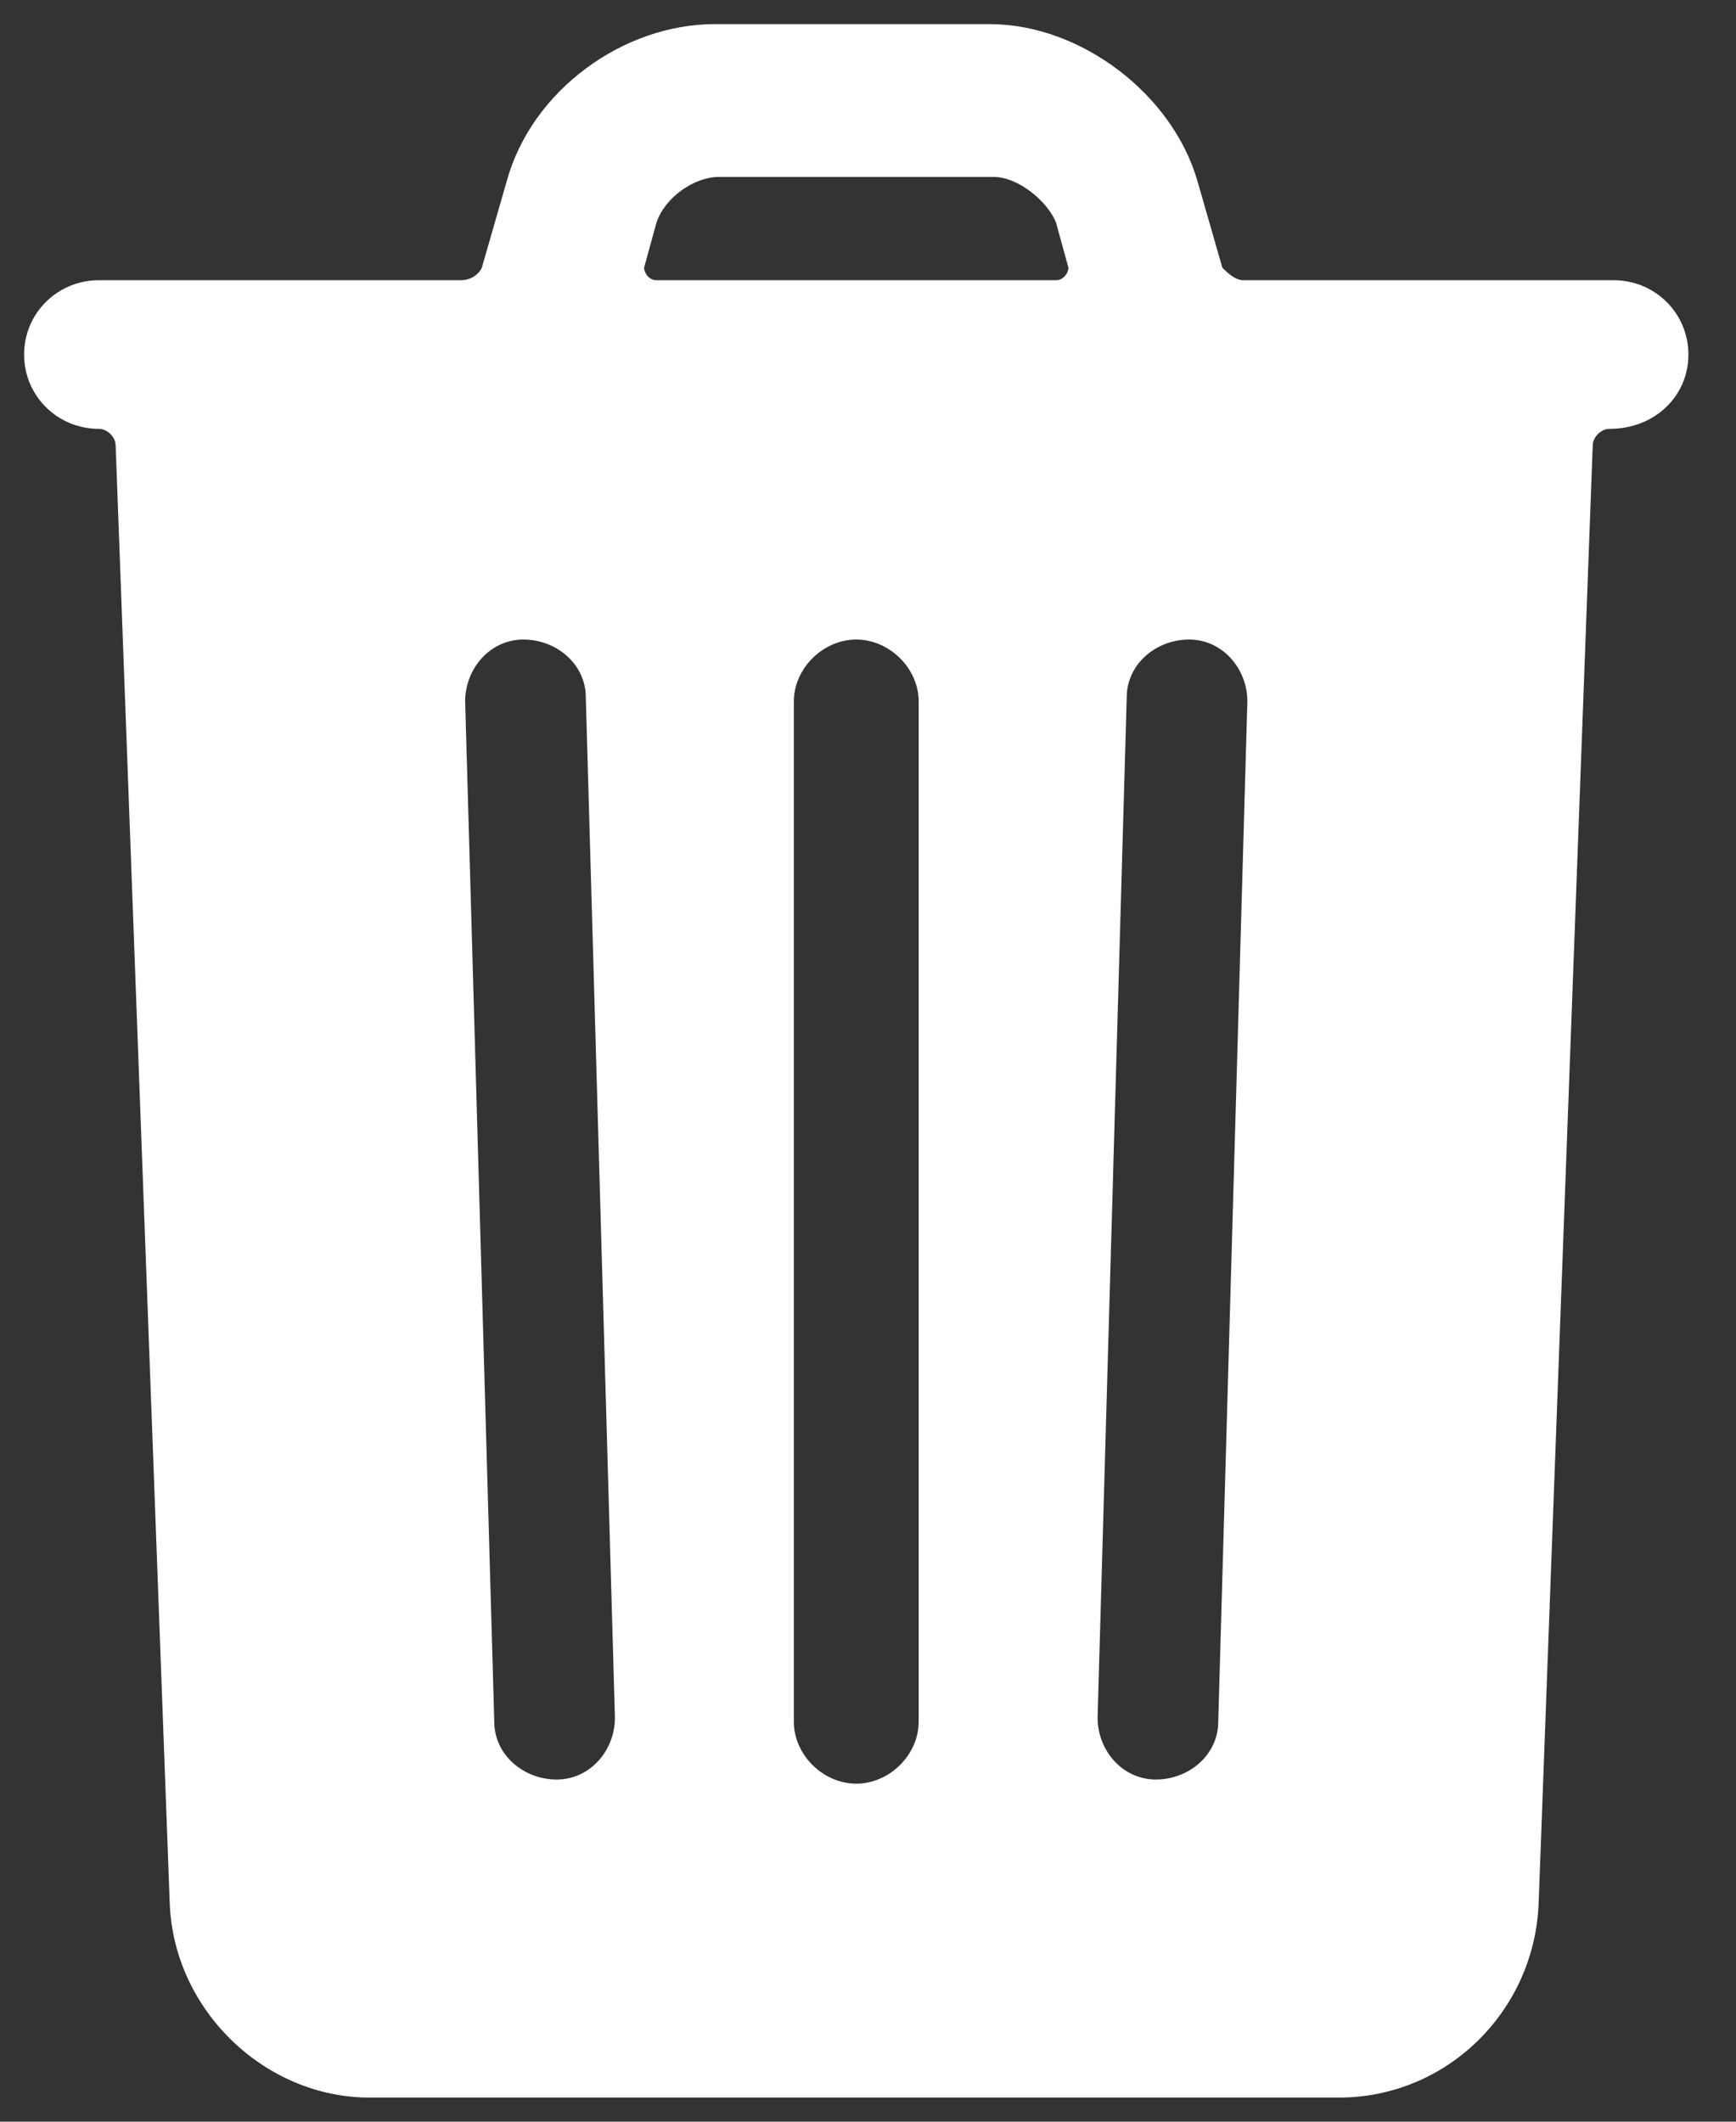 <svg width="36" height="44" viewBox="0 0 36 44" fill="none" xmlns="http://www.w3.org/2000/svg">
<rect x="0" y="0" width="36" height="44" fill="#333333" stroke="none"/>
<path d="M33.46 5.811H25.781C25.608 5.811 25.436 5.639 25.349 5.554L24.832 3.755C24.314 1.956 22.416 0.5 20.518 0.5H14.823C12.925 0.5 11.027 1.871 10.509 3.755L9.991 5.554C9.905 5.725 9.732 5.811 9.56 5.811H2.053C1.19 5.811 0.5 6.496 0.5 7.353C0.5 8.209 1.19 8.894 2.053 8.894C2.226 8.894 2.398 9.066 2.398 9.237L3.52 39.474C3.606 41.701 5.504 43.5 7.661 43.5H27.765C30.009 43.5 31.821 41.701 31.907 39.474L33.029 9.237C33.029 9.066 33.201 8.894 33.374 8.894C34.323 8.894 35.013 8.209 35.013 7.353C35.013 6.496 34.323 5.811 33.46 5.811ZM11.544 36.904C10.854 36.904 10.25 36.39 10.25 35.705L9.646 14.548C9.646 13.863 10.164 13.263 10.854 13.263C11.544 13.263 12.148 13.777 12.148 14.462L12.752 35.62C12.752 36.305 12.235 36.904 11.544 36.904ZM19.051 35.705C19.051 36.39 18.447 36.99 17.757 36.99C17.066 36.99 16.462 36.39 16.462 35.705V14.548C16.462 13.863 17.066 13.263 17.757 13.263C18.447 13.263 19.051 13.863 19.051 14.548V35.705ZM21.898 5.811H13.615C13.442 5.811 13.356 5.639 13.356 5.554L13.615 4.612C13.788 4.098 14.392 3.669 14.909 3.669H20.604C21.122 3.669 21.726 4.183 21.898 4.612L22.157 5.554C22.157 5.639 22.071 5.811 21.898 5.811ZM25.263 35.705C25.263 36.39 24.659 36.904 23.969 36.904C23.279 36.904 22.761 36.305 22.761 35.62L23.365 14.462C23.365 13.777 23.969 13.263 24.659 13.263C25.349 13.263 25.867 13.863 25.867 14.548L25.263 35.705Z" fill="white"/>
</svg>
